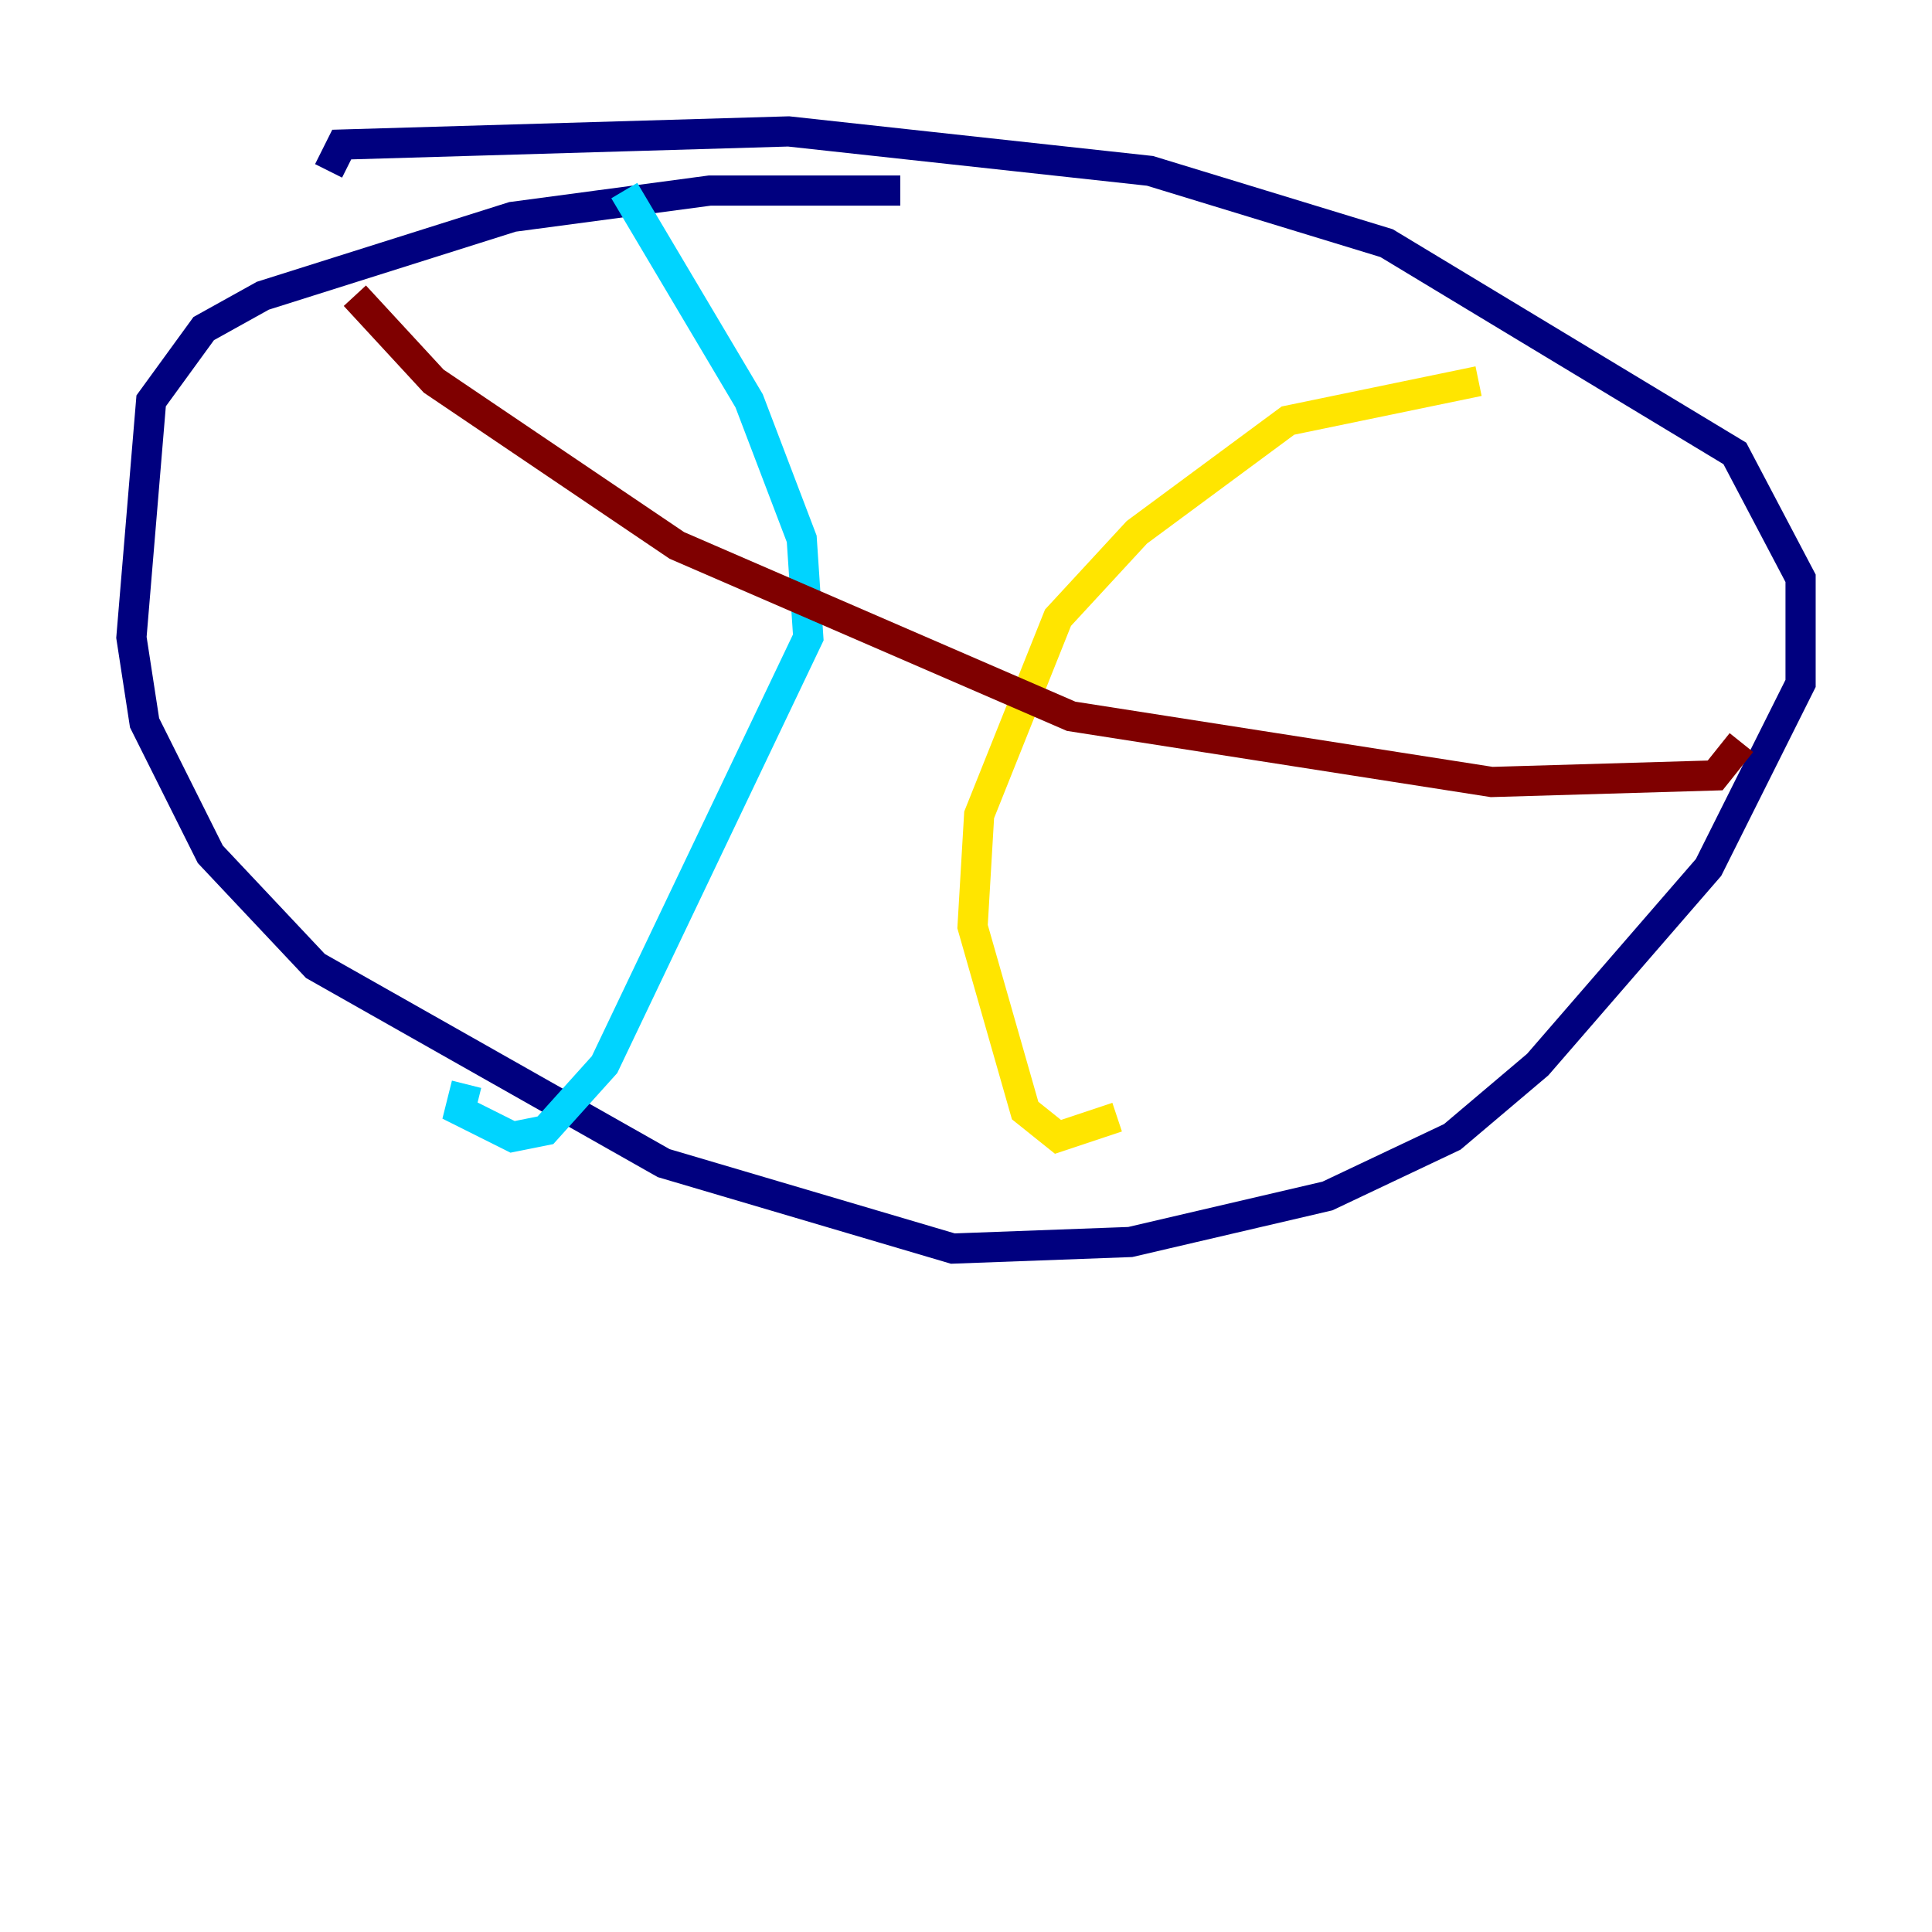 <?xml version="1.0" encoding="utf-8" ?>
<svg baseProfile="tiny" height="128" version="1.2" viewBox="0,0,128,128" width="128" xmlns="http://www.w3.org/2000/svg" xmlns:ev="http://www.w3.org/2001/xml-events" xmlns:xlink="http://www.w3.org/1999/xlink"><defs /><polyline fill="none" points="59.646,12.626 47.02,12.626 33.959,14.367 17.415,19.592 13.497,21.769 10.014,26.558 8.707,42.231 9.578,47.891 13.932,56.599 20.898,64.0 43.973,77.061 63.129,82.721 74.884,82.286 87.946,79.238 96.218,75.32 101.878,70.531 113.197,57.469 119.293,45.279 119.293,38.313 114.939,30.041 91.864,16.109 76.191,11.32 52.245,8.707 22.64,9.578 21.769,11.32" stroke="#00007f" stroke-width="2" /><polyline fill="none" points="41.361,12.626 49.633,26.558 53.116,35.701 53.551,42.231 40.054,70.531 36.136,74.884 33.959,75.32 30.476,73.578 30.912,71.837" stroke="#00d4ff" stroke-width="2" /><polyline fill="none" points="97.959,25.252 85.333,27.864 75.32,35.265 70.095,40.925 64.871,53.986 64.435,61.388 67.918,73.578 70.095,75.32 74.014,74.014" stroke="#ffe500" stroke-width="2" /><polyline fill="none" points="23.51,19.592 28.735,25.252 44.843,36.136 70.966,47.456 98.83,51.809 113.633,51.374 115.374,49.197" stroke="#7f0000" stroke-width="2" /></svg>